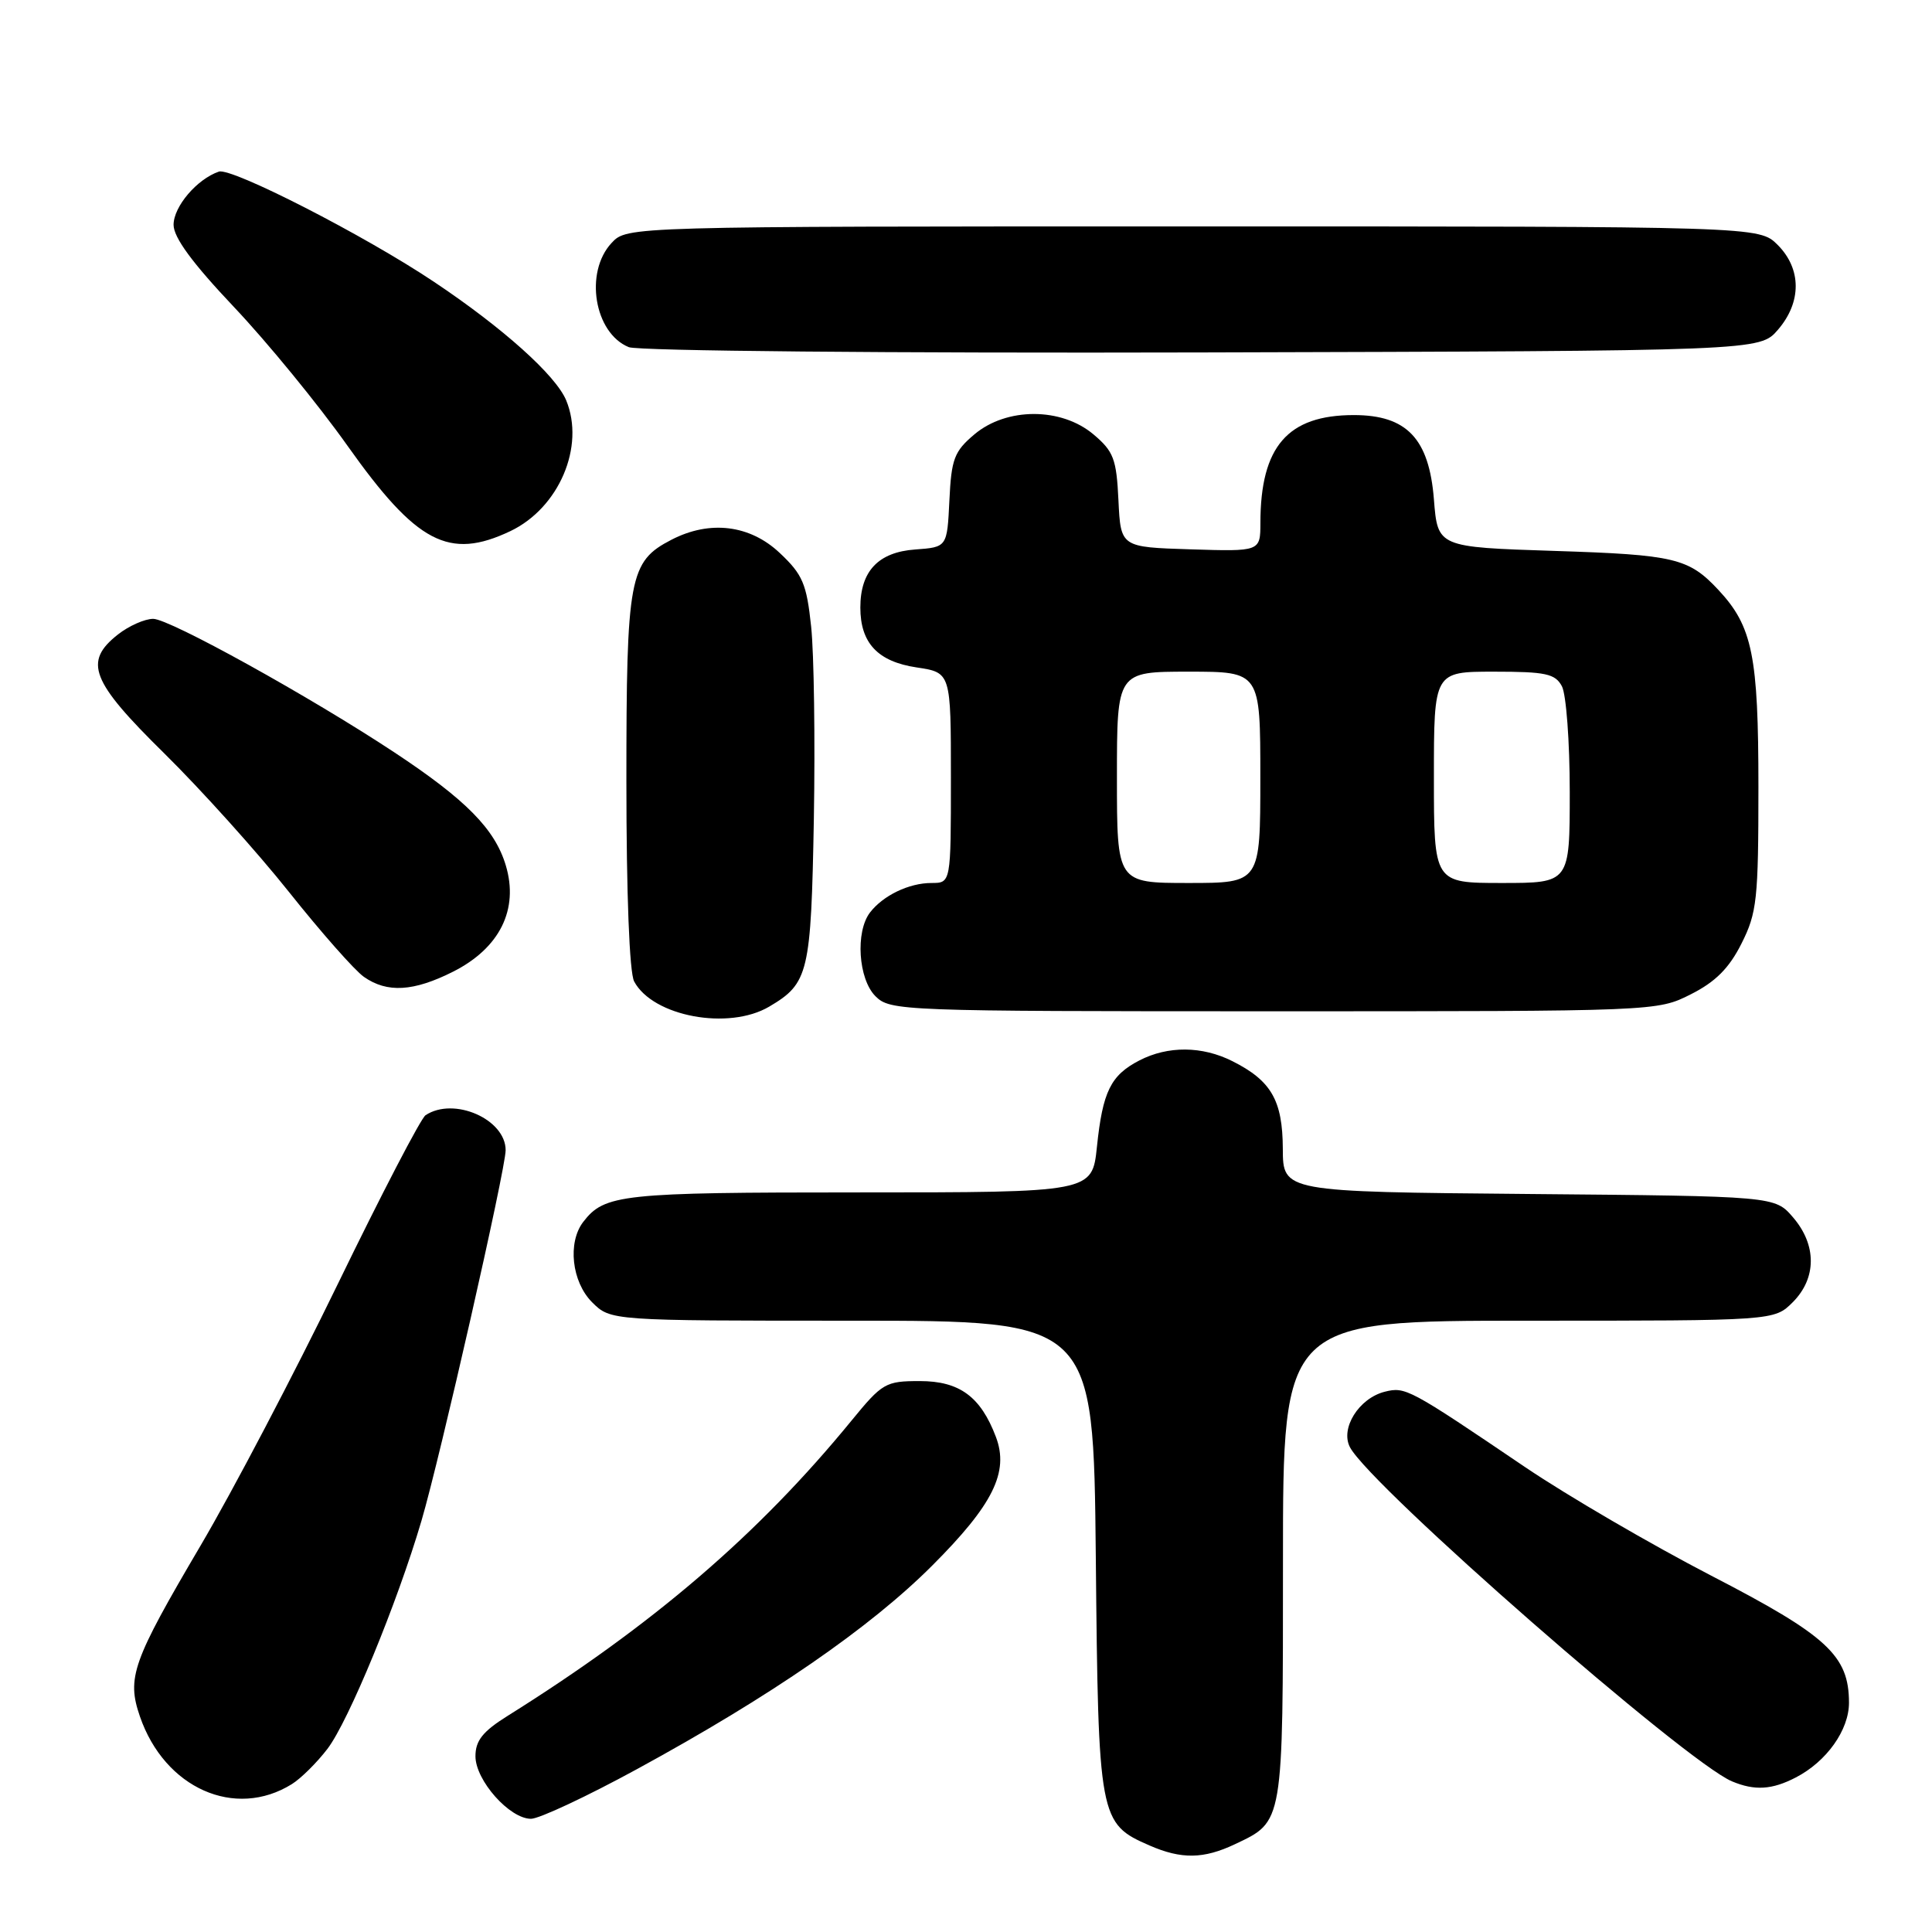 <?xml version="1.0" encoding="UTF-8" standalone="no"?>
<!DOCTYPE svg PUBLIC "-//W3C//DTD SVG 1.1//EN" "http://www.w3.org/Graphics/SVG/1.1/DTD/svg11.dtd" >
<svg xmlns="http://www.w3.org/2000/svg" xmlns:xlink="http://www.w3.org/1999/xlink" version="1.1" viewBox="0 0 256 256">
 <g >
 <path fill="currentColor"
d=" M 163.63 244.37 C 170.09 241.31 170.00 241.84 170.00 206.78 C 170.00 175.00 170.00 175.00 202.55 175.00 C 235.09 175.00 235.09 175.00 237.55 172.55 C 240.72 169.37 240.74 164.97 237.59 161.31 C 235.18 158.50 235.18 158.50 202.59 158.21 C 170.00 157.92 170.00 157.92 169.98 152.21 C 169.95 145.80 168.45 143.20 163.30 140.61 C 159.29 138.59 154.76 138.56 150.98 140.51 C 147.17 142.48 146.11 144.63 145.35 151.95 C 144.72 158.00 144.72 158.00 113.79 158.00 C 82.30 158.00 80.11 158.24 77.28 161.91 C 75.18 164.65 75.76 169.85 78.45 172.55 C 80.91 175.00 80.91 175.00 112.90 175.00 C 144.89 175.00 144.89 175.00 145.20 206.30 C 145.53 241.04 145.64 241.63 152.33 244.54 C 156.55 246.38 159.49 246.33 163.63 244.37 Z  M 84.42 234.41 C 102.13 224.76 115.27 215.70 123.51 207.46 C 131.59 199.38 133.73 195.06 131.96 190.39 C 129.94 185.06 127.14 183.00 121.88 183.00 C 117.34 183.00 116.91 183.25 112.82 188.25 C 100.48 203.33 86.52 215.31 67.25 227.37 C 63.97 229.42 63.00 230.64 63.00 232.71 C 63.00 235.91 67.52 241.00 70.36 241.00 C 71.44 241.00 77.77 238.04 84.42 234.41 Z  M 38.68 236.40 C 39.88 235.65 42.00 233.55 43.39 231.73 C 46.18 228.08 52.64 212.41 55.85 201.50 C 58.32 193.12 67.00 154.91 67.00 152.41 C 67.00 148.30 60.14 145.29 56.39 147.77 C 55.77 148.17 50.55 158.22 44.78 170.10 C 39.01 181.98 30.83 197.58 26.60 204.76 C 17.54 220.15 16.77 222.30 18.54 227.44 C 21.81 236.95 31.14 241.10 38.68 236.40 Z  M 237.96 235.52 C 242.04 233.41 245.00 229.24 245.00 225.62 C 244.99 219.37 242.14 216.74 226.74 208.78 C 218.81 204.67 207.72 198.21 202.10 194.41 C 186.67 183.96 186.23 183.73 183.49 184.41 C 180.05 185.28 177.55 189.29 178.89 191.79 C 181.69 197.02 223.39 233.48 229.50 236.04 C 232.51 237.30 234.80 237.16 237.96 235.52 Z  M 101.93 133.38 C 107.15 130.30 107.47 128.95 107.84 108.50 C 108.02 98.05 107.86 86.58 107.48 83.02 C 106.88 77.35 106.36 76.13 103.32 73.27 C 99.37 69.54 94.05 68.89 88.97 71.52 C 83.38 74.41 83.00 76.44 83.00 103.52 C 83.00 118.42 83.40 128.89 84.03 130.05 C 86.51 134.69 96.55 136.56 101.93 133.38 Z  M 224.04 131.75 C 227.30 130.11 229.11 128.30 230.75 125.04 C 232.81 120.95 233.00 119.19 233.00 104.26 C 233.00 86.87 232.21 83.00 227.70 78.17 C 223.76 73.95 221.91 73.51 206.00 73.00 C 190.50 72.50 190.50 72.50 190.00 66.16 C 189.36 58.11 186.40 55.00 179.39 55.00 C 170.63 55.00 167.02 59.16 167.01 69.29 C 167.00 73.08 167.00 73.08 157.75 72.79 C 148.50 72.50 148.50 72.50 148.20 66.30 C 147.94 60.80 147.56 59.81 144.88 57.55 C 140.61 53.96 133.39 53.96 129.12 57.55 C 126.44 59.81 126.06 60.80 125.80 66.30 C 125.50 72.50 125.50 72.50 121.27 72.81 C 116.38 73.16 114.00 75.68 114.00 80.50 C 114.00 85.21 116.31 87.67 121.47 88.44 C 126.00 89.12 126.00 89.12 126.00 103.06 C 126.00 117.00 126.00 117.00 123.43 117.00 C 120.45 117.00 117.02 118.65 115.28 120.91 C 113.32 123.47 113.73 129.73 116.00 132.00 C 117.95 133.95 119.33 134.00 168.79 134.00 C 219.47 134.00 219.59 134.00 224.04 131.75 Z  M 60.04 128.75 C 66.22 125.63 68.77 120.50 67.02 114.67 C 65.58 109.86 61.75 105.97 52.28 99.71 C 41.12 92.33 22.47 82.00 20.30 82.00 C 19.18 82.00 17.08 82.93 15.63 84.07 C 11.03 87.69 12.03 90.25 21.79 99.85 C 26.62 104.61 34.05 112.86 38.29 118.19 C 42.53 123.52 47.00 128.59 48.22 129.44 C 51.30 131.60 54.80 131.39 60.04 128.75 Z  M 67.62 70.38 C 74.07 67.31 77.55 59.16 75.02 53.04 C 73.64 49.73 66.65 43.45 57.50 37.34 C 48.33 31.20 30.68 22.17 29.00 22.74 C 26.10 23.73 23.00 27.37 23.00 29.79 C 23.00 31.47 25.50 34.87 31.01 40.69 C 35.41 45.34 42.18 53.61 46.04 59.06 C 55.21 71.99 59.49 74.24 67.62 70.38 Z  M 235.59 43.69 C 238.74 40.03 238.72 35.63 235.55 32.45 C 233.09 30.00 233.09 30.00 158.08 30.00 C 83.08 30.00 83.08 30.00 81.04 32.19 C 77.41 36.08 78.74 44.14 83.32 46.00 C 84.54 46.50 117.97 46.81 159.34 46.70 C 233.17 46.50 233.17 46.50 235.59 43.69 Z  M 148.00 103.00 C 148.00 89.00 148.00 89.00 157.50 89.00 C 167.00 89.00 167.00 89.00 167.00 103.00 C 167.00 117.00 167.00 117.00 157.50 117.00 C 148.00 117.00 148.00 117.00 148.00 103.00 Z  M 190.00 103.00 C 190.00 89.00 190.00 89.00 197.96 89.00 C 204.82 89.00 206.07 89.27 206.96 90.93 C 207.53 92.00 208.00 98.30 208.00 104.93 C 208.00 117.00 208.00 117.00 199.00 117.00 C 190.00 117.00 190.00 117.00 190.00 103.00 Z "/>
</g>
</svg>